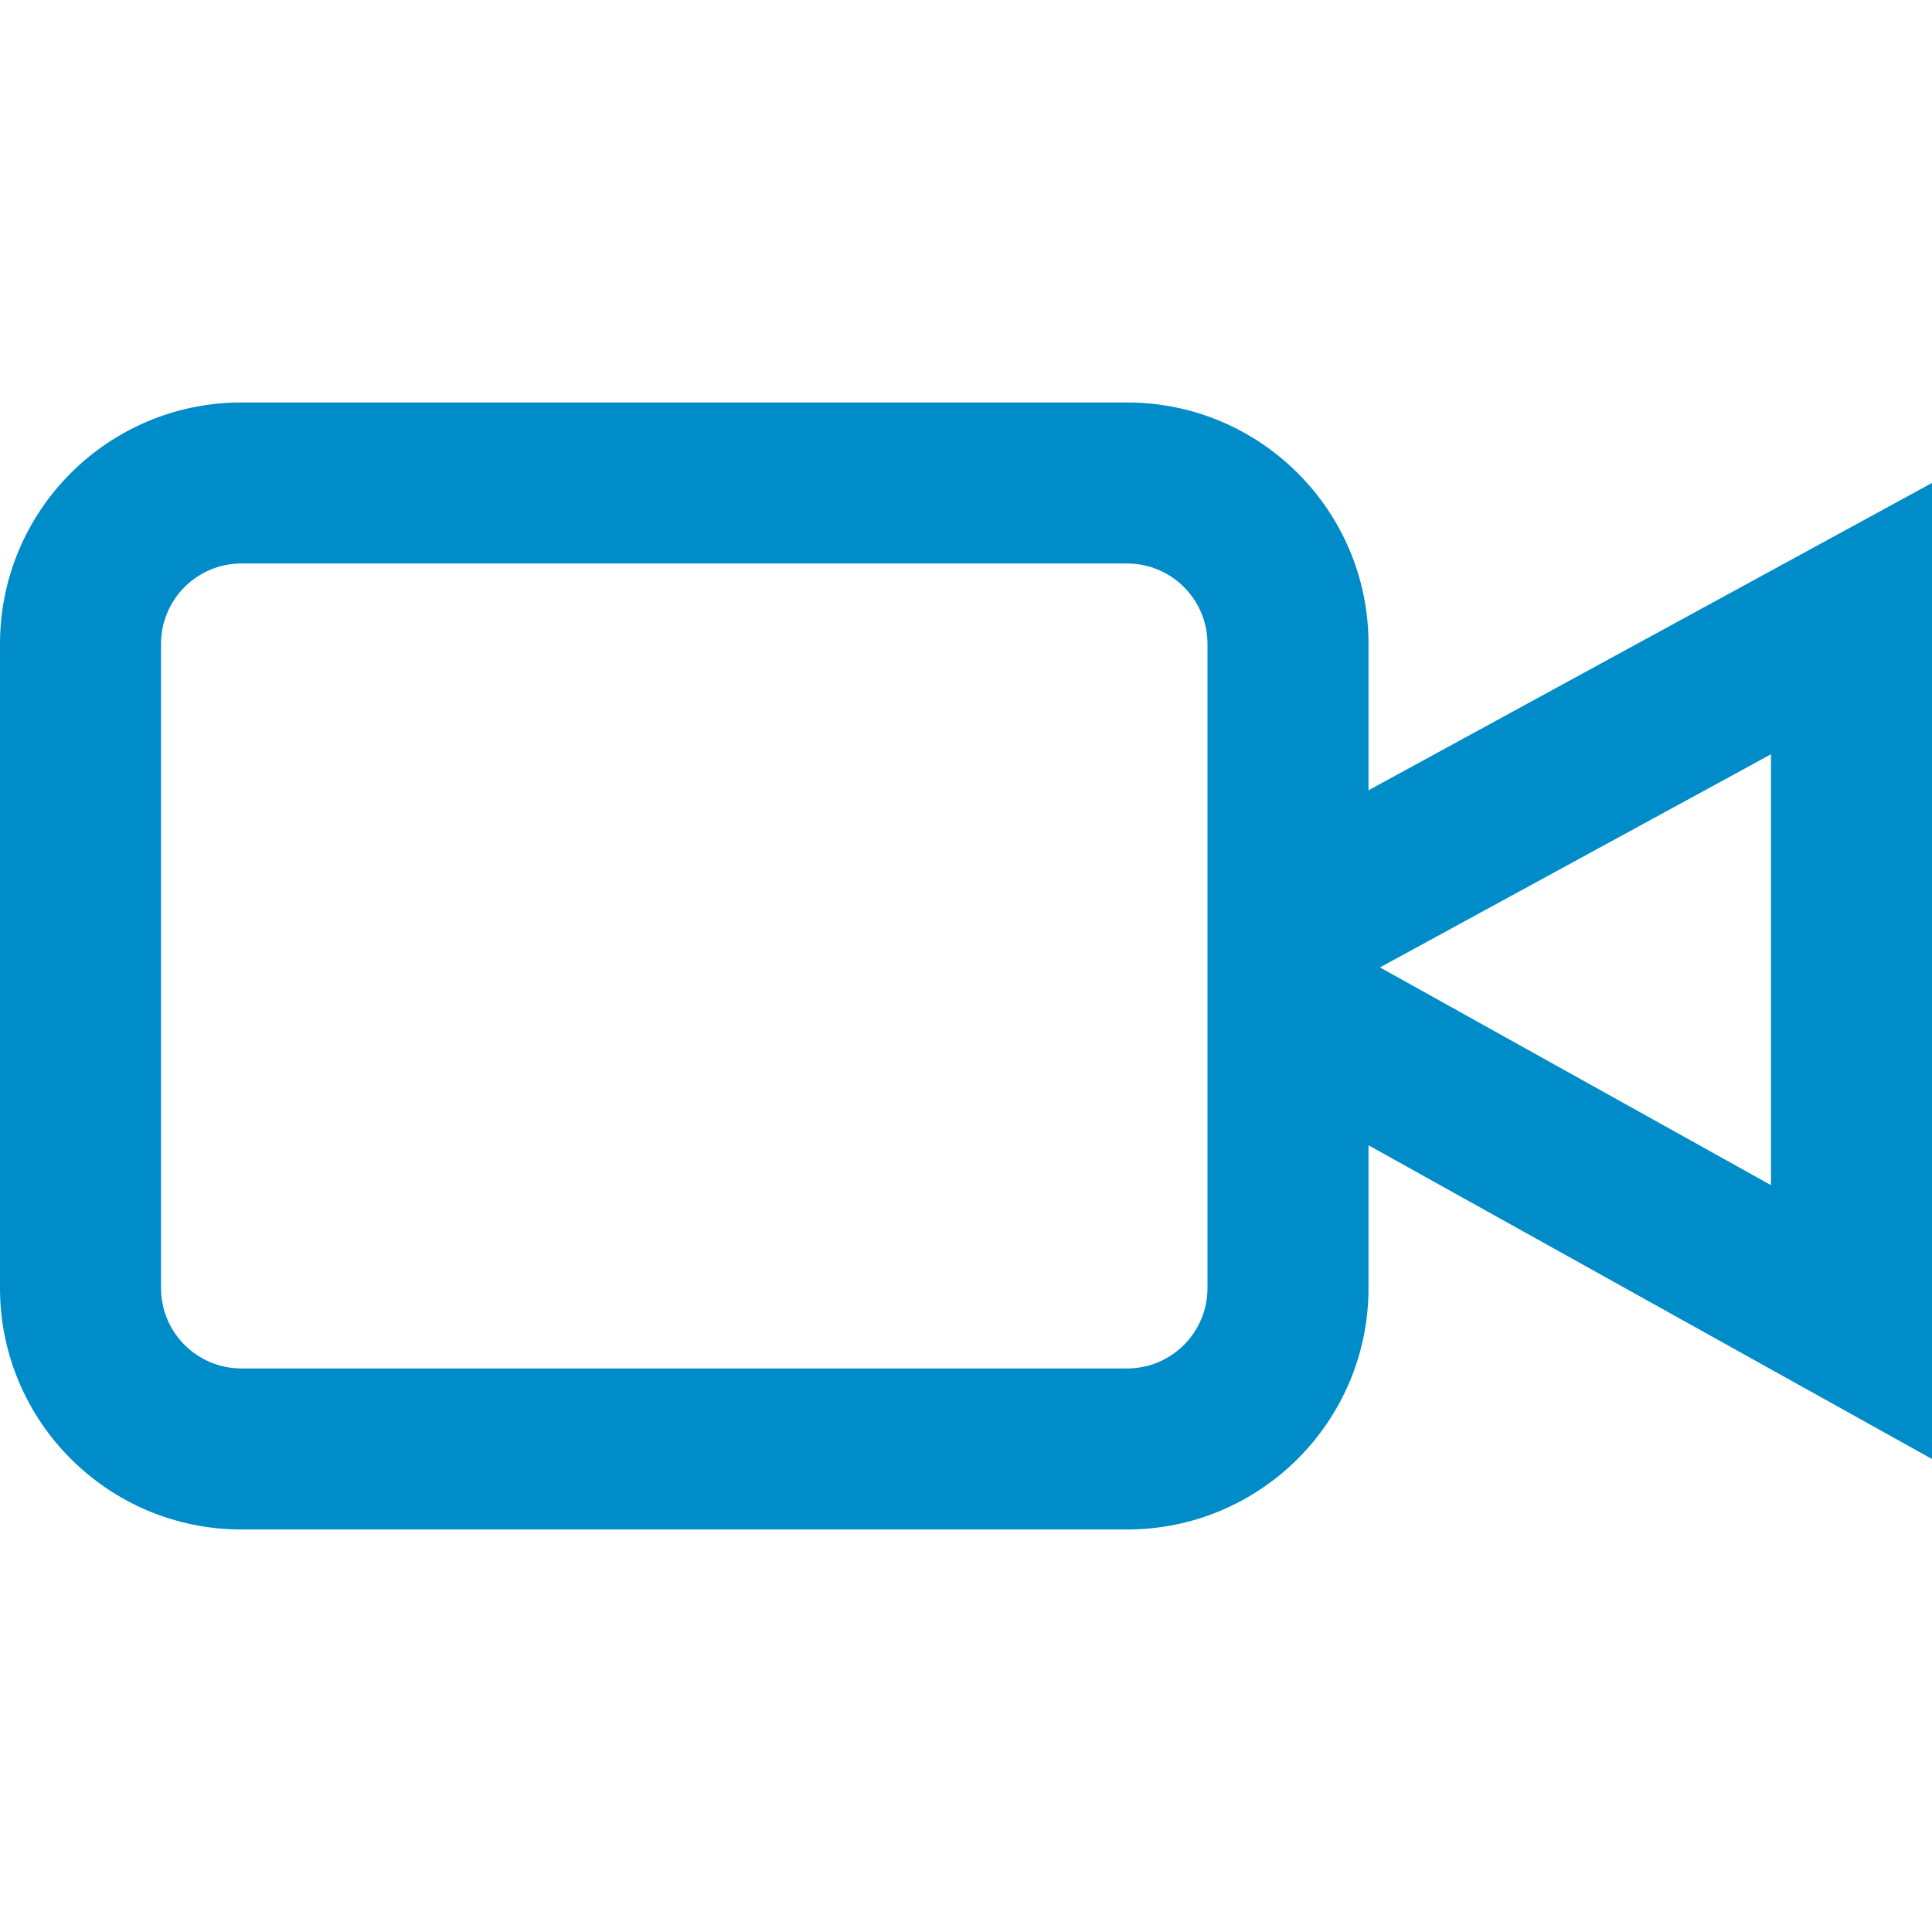 <svg width="44" height="44" viewBox="0 0 44 44" fill="none" xmlns="http://www.w3.org/2000/svg">
<path d="M31.167 17.998V14.666C31.167 11.627 28.705 9.166 25.667 9.166H5.5C2.461 9.166 0 11.627 0 14.666V29.333C0 32.371 2.461 34.833 5.5 34.833H25.667C28.705 34.833 31.167 32.371 31.167 29.333V26.083L44 33.228V10.999L31.167 17.998ZM27.5 29.333C27.5 30.346 26.68 31.166 25.667 31.166H5.5C4.487 31.166 3.667 30.346 3.667 29.333V14.666C3.667 13.653 4.487 12.833 5.5 12.833H25.667C26.68 12.833 27.5 13.653 27.5 14.666V29.333ZM40.333 26.991L31.428 22.032L40.333 17.178V26.991Z" fill="#008CC9"/>
</svg>
